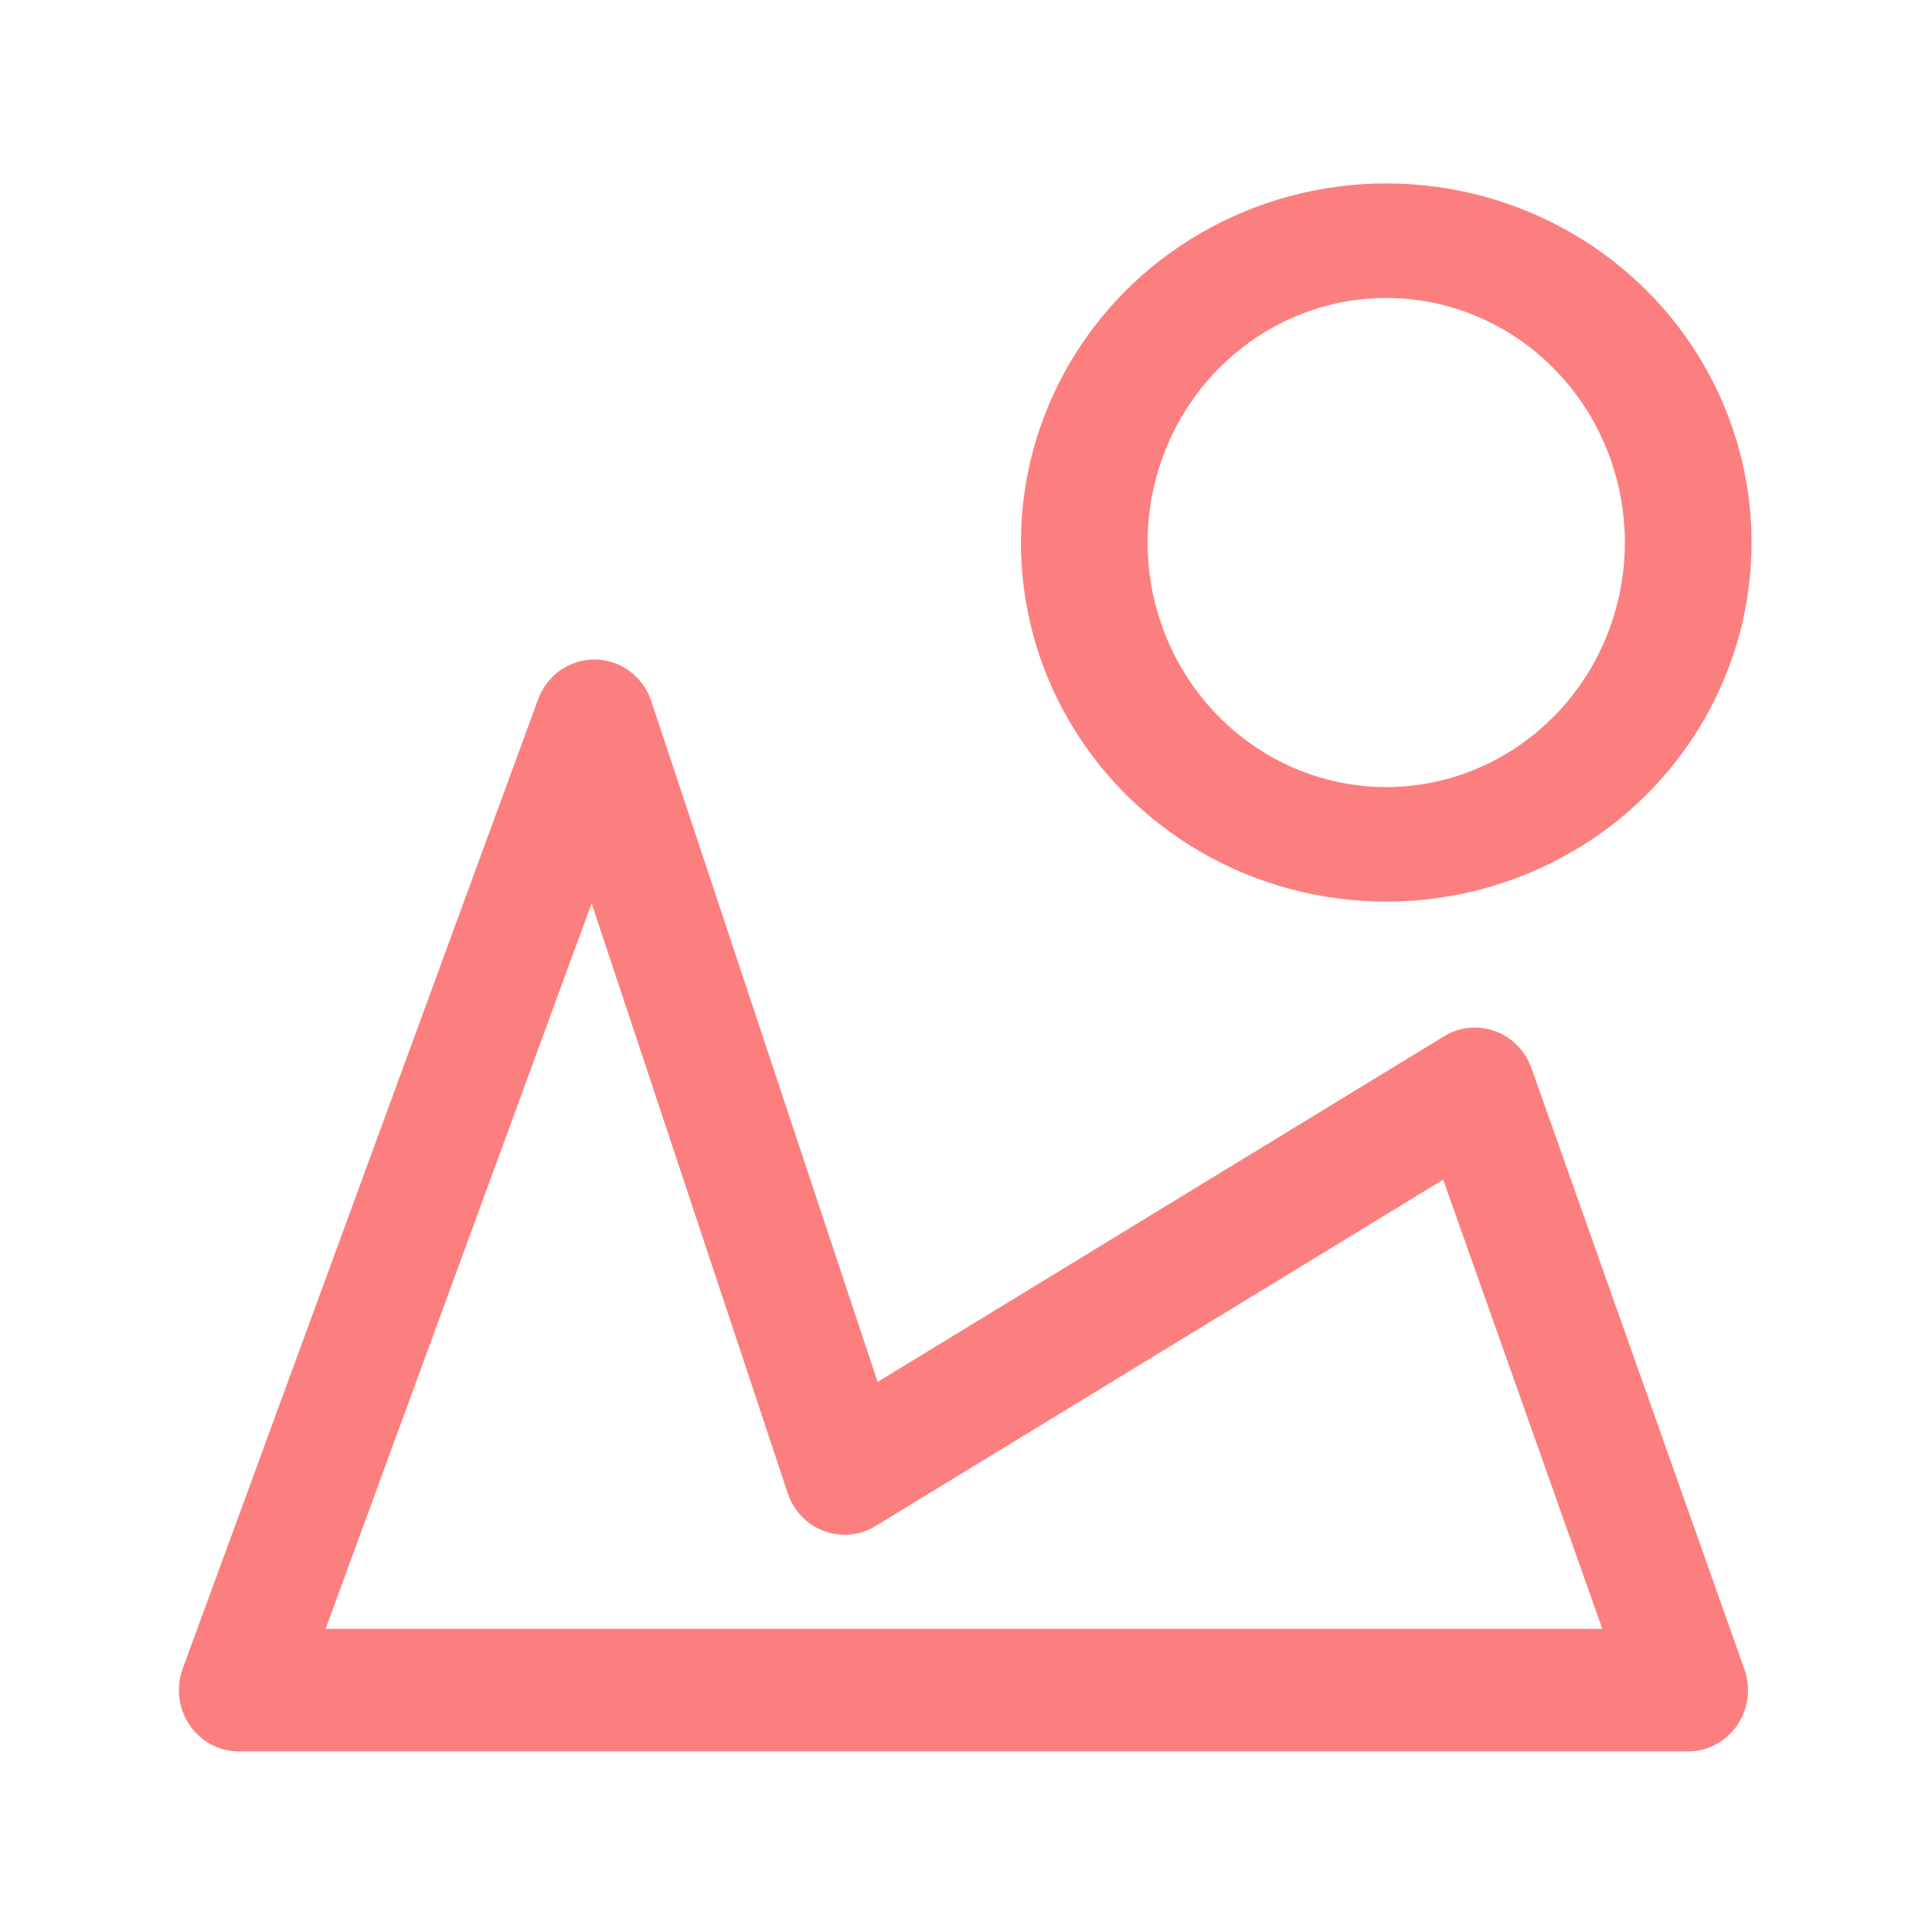 <?xml version="1.0" encoding="UTF-8" standalone="no"?>
<!DOCTYPE svg PUBLIC "-//W3C//DTD SVG 1.1//EN" "http://www.w3.org/Graphics/SVG/1.1/DTD/svg11.dtd">
<svg width="100%" height="100%" viewBox="0 0 16 16" version="1.1" xmlns="http://www.w3.org/2000/svg" xmlns:xlink="http://www.w3.org/1999/xlink" xml:space="preserve" xmlns:serif="http://www.serif.com/" style="fill-rule:evenodd;clip-rule:evenodd;stroke-linecap:round;stroke-linejoin:round;stroke-miterlimit:1.5;">
    <g transform="matrix(1.244,0,0,1.269,0.888,-3.647)">
        <path d="M3.243,7.578L4.909,12.49L9.105,9.98L10.523,13.904L0.877,13.904L3.243,7.578Z" style="fill:none;stroke:rgb(252,127,127);stroke-width:0.8px;"/>
    </g>
    <g transform="matrix(1.093,0,0,0.988,-1.298,0.859)">
        <ellipse cx="11.691" cy="3.678" rx="2.288" ry="2.53" style="fill:none;stroke:rgb(252,127,127);stroke-width:0.96px;"/>
    </g>
</svg>

